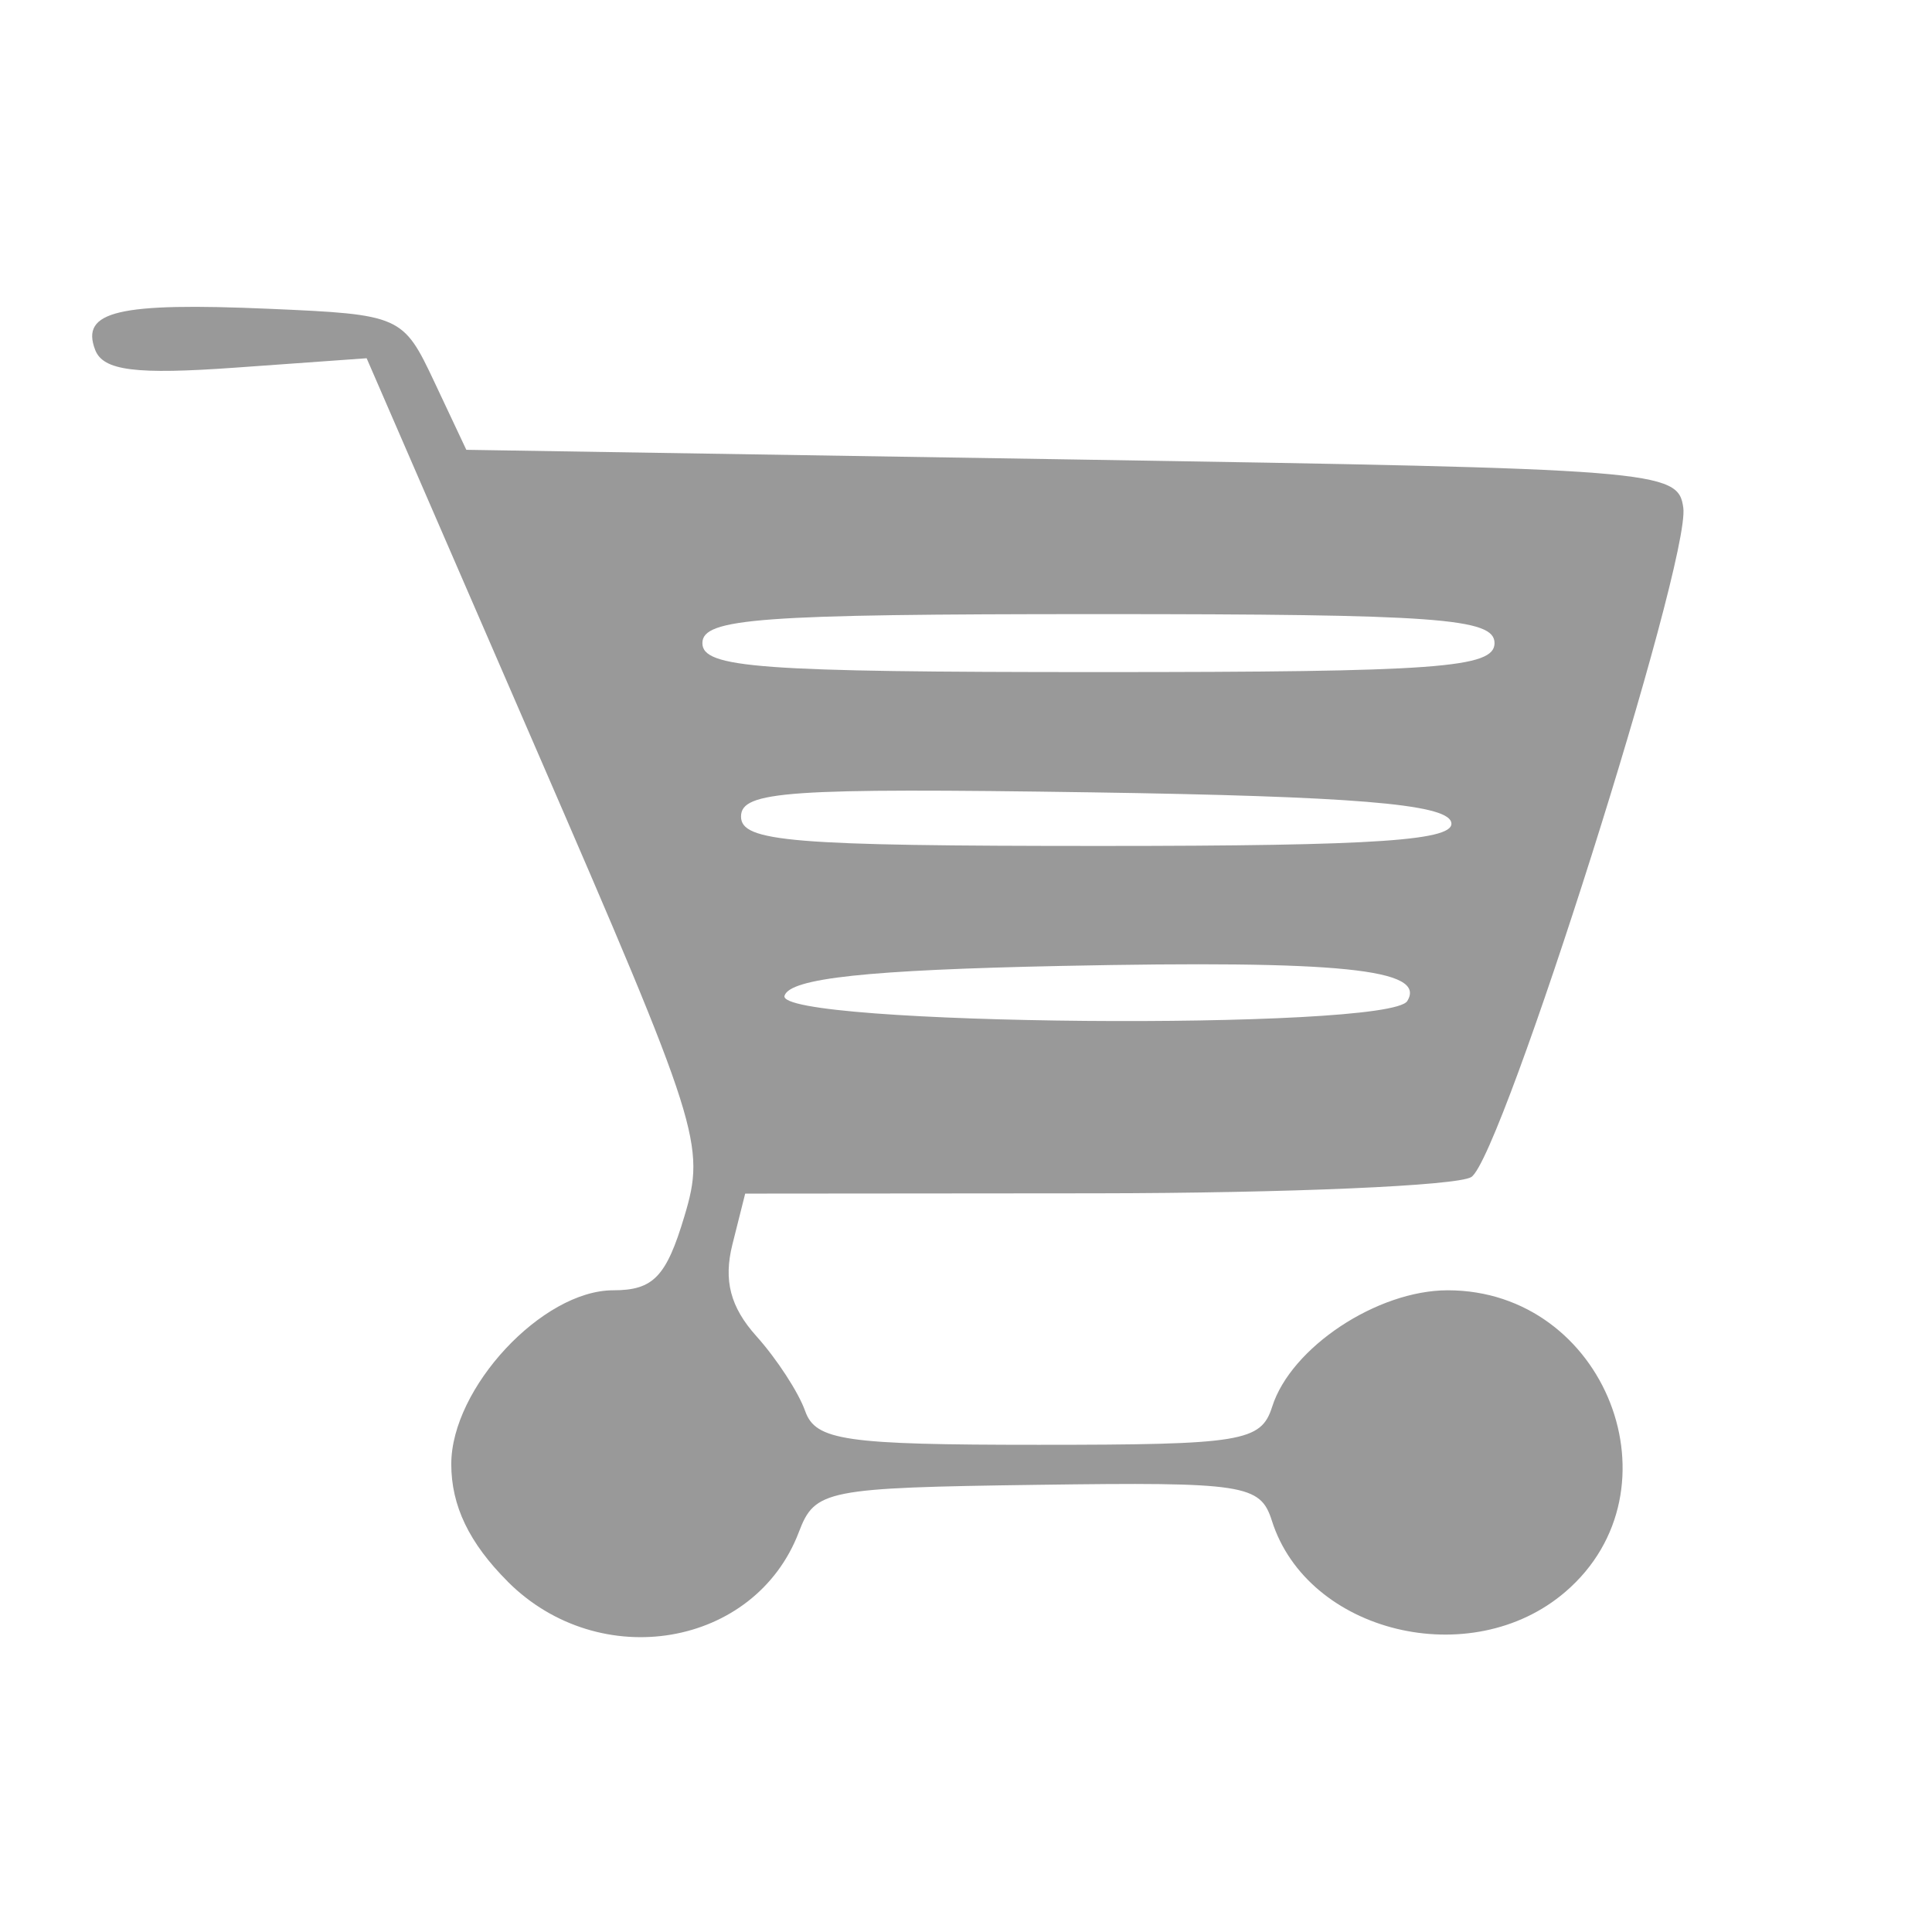 <?xml version="1.0" encoding="UTF-8" standalone="no"?>
<!-- Created with Inkscape (http://www.inkscape.org/) -->

<svg
   xmlns:dc="http://purl.org/dc/elements/1.1/"
   xmlns:cc="http://creativecommons.org/ns#"
   xmlns:rdf="http://www.w3.org/1999/02/22-rdf-syntax-ns#"
   xmlns:svg="http://www.w3.org/2000/svg"
   xmlns="http://www.w3.org/2000/svg"
   xmlns:sodipodi="http://sodipodi.sourceforge.net/DTD/sodipodi-0.dtd"
   xmlns:inkscape="http://www.inkscape.org/namespaces/inkscape"
   width="100"
   height="100"
   viewBox="0 0 26.458 26.458"
   version="1.1"
   id="svg8"
   inkscape:version="0.92.4 (5da689c313, 2019-01-14)"
   sodipodi:docname="product.svg">
  <defs
     id="defs2" />
  <sodipodi:namedview
     id="base"
     pagecolor="#ffffff"
     bordercolor="#666666"
     borderopacity="1.0"
     inkscape:pageopacity="0.0"
     inkscape:pageshadow="2"
     inkscape:zoom="0.98994949"
     inkscape:cx="208.52883"
     inkscape:cy="47.84777"
     inkscape:document-units="mm"
     inkscape:current-layer="layer1"
     showgrid="false"
     units="px"
     inkscape:window-width="1366"
     inkscape:window-height="705"
     inkscape:window-x="-8"
     inkscape:window-y="-8"
     inkscape:window-maximized="1" />
  <g
     inkscape:label="Camada 1"
     inkscape:groupmode="layer"
     id="layer1"
     transform="translate(0,-270.542)">
    <path
       style="fill:#999999;stroke-width:0.265"
       d="m 6.953,292.201 c -0.528,-0.528 -0.773,-1.038 -0.773,-1.608 0,-1.043 1.247,-2.381 2.218,-2.381 0.549,0 0.727,-0.185 0.975,-1.015 0.293,-0.976 0.216,-1.218 -2.024,-6.382 l -2.328,-5.367 -1.788,0.128 c -1.377,0.099 -1.82,0.043 -1.93,-0.243 -0.203,-0.53 0.315,-0.652 2.387,-0.562 1.798,0.078 1.831,0.093 2.26,1.005 l 0.436,0.926 8.297,0.132 c 8.046,0.128 8.299,0.148 8.369,0.661 0.101,0.741 -2.483,8.9 -2.903,9.166 -0.189,0.12 -2.504,0.22 -5.144,0.223 l -4.8,0.004 -0.175,0.696 c -0.124,0.494 -0.028,0.859 0.329,1.257 0.277,0.308 0.577,0.769 0.667,1.024 0.143,0.405 0.546,0.463 3.197,0.463 2.787,0 3.047,-0.042 3.199,-0.522 0.257,-0.811 1.438,-1.594 2.404,-1.594 2.164,0 3.232,2.736 1.612,4.129 -1.289,1.109 -3.532,0.566 -4.02,-0.973 -0.158,-0.498 -0.373,-0.531 -3.209,-0.492 -2.904,0.04 -3.049,0.069 -3.269,0.647 -0.6,1.578 -2.727,1.94 -3.988,0.678 z m 12.319,-7.95 c 0.271,-0.439 -0.918,-0.56 -4.736,-0.481 -2.655,0.055 -3.713,0.168 -3.792,0.407 -0.137,0.412 8.275,0.485 8.528,0.074 z m 0.6,-2.455 c -0.081,-0.245 -1.359,-0.349 -4.917,-0.403 -4.16,-0.062 -4.807,-0.018 -4.807,0.331 0,0.346 0.69,0.403 4.917,0.403 3.816,0 4.892,-0.074 4.807,-0.331 z m 0.595,-2.447 c 0,-0.34 -0.779,-0.397 -5.424,-0.397 -4.645,0 -5.424,0.057 -5.424,0.397 0,0.34 0.779,0.397 5.424,0.397 4.645,0 5.424,-0.057 5.424,-0.397 z"
       id="path826"
       inkscape:connector-curvature="0" />
  </g>
</svg>

